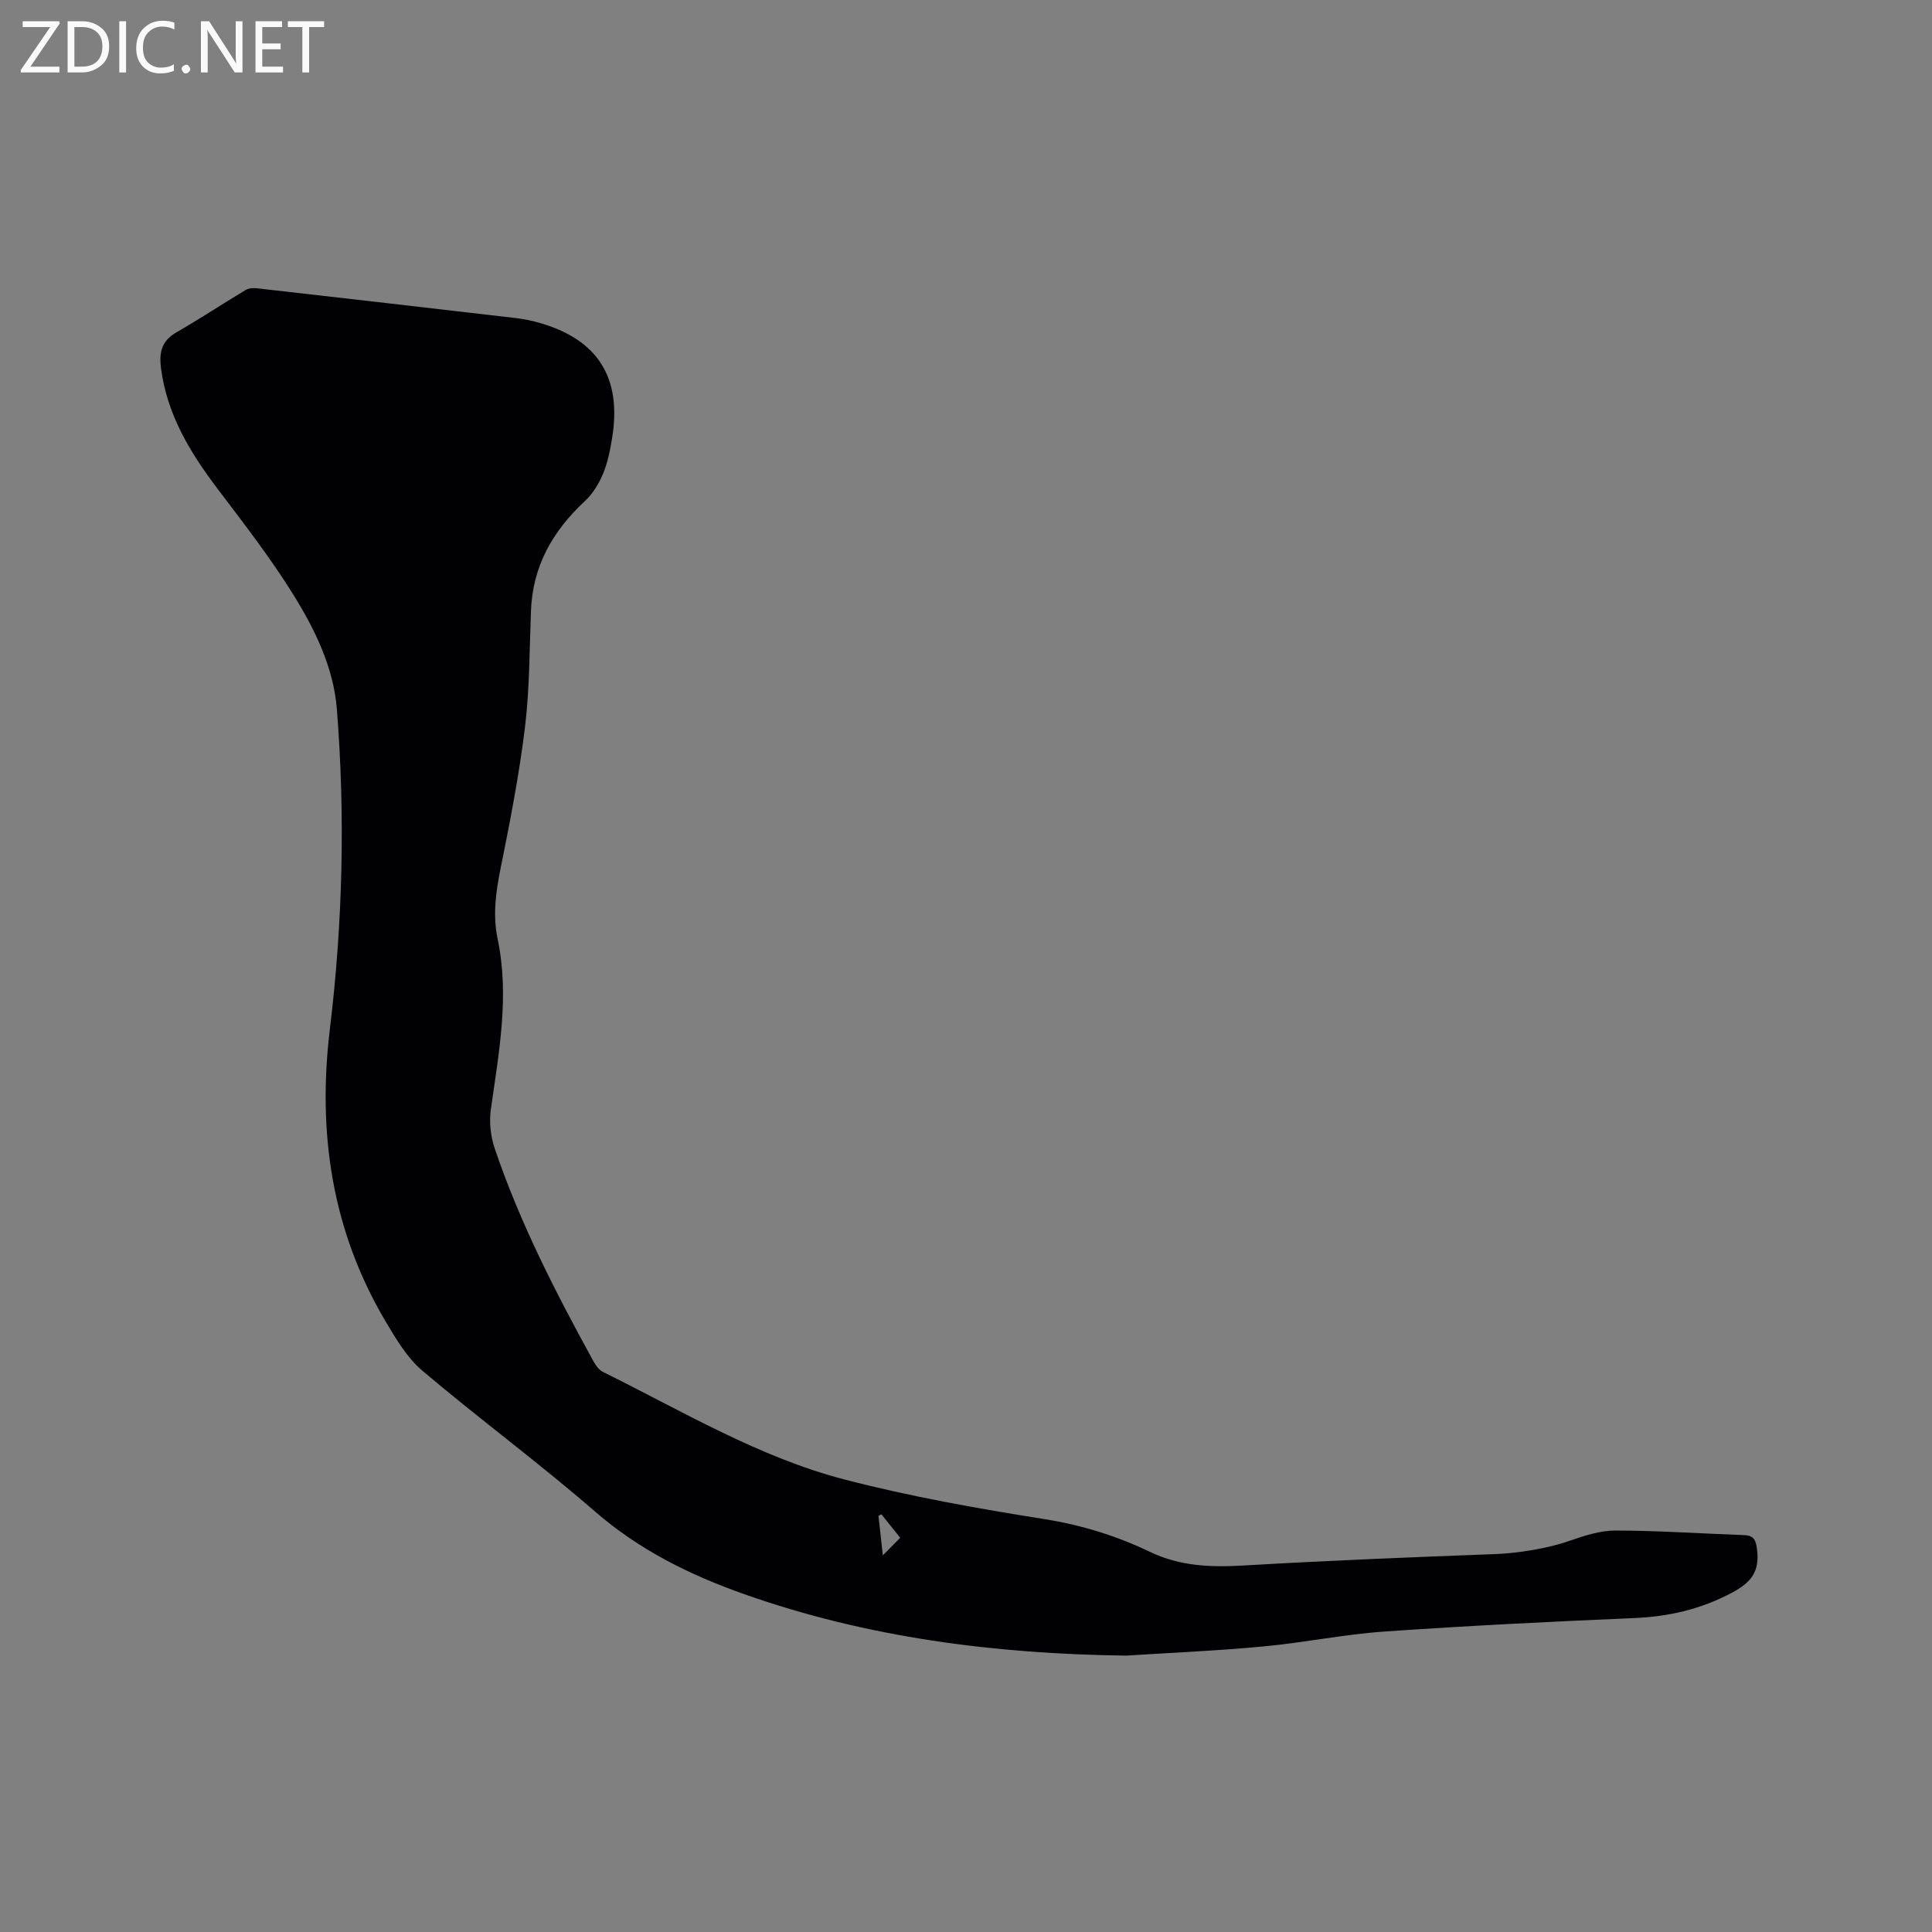 <svg enable-background="new 0 0 400 400" viewBox="0 0 400 400" xmlns="http://www.w3.org/2000/svg"><rect x="0" y="0" width="400" height="400" fill="#808080" stroke="none"/><path d="m233.1 342.78c-27.01-.36-53.46-3.69-79.05-12.74-11.27-3.98-21.68-9.13-30.85-17.09-11.6-10.07-24-19.21-35.73-29.14-3.2-2.71-5.52-6.65-7.7-10.34-11.07-18.71-14.06-38.99-11.48-60.35 2.67-22.06 3.21-44.21 1.45-66.35-.69-8.63-4.59-16.58-9.13-23.85-4.69-7.52-10.16-14.58-15.52-21.66-5.7-7.52-10.49-15.37-11.75-24.98-.43-3.26.09-5.69 3.17-7.46 4.85-2.79 9.53-5.89 14.33-8.77.65-.39 1.62-.45 2.4-.36 17.9 2.03 35.79 4.09 53.68 6.18 1.57.18 3.14.51 4.66.94 12.19 3.45 17.22 11.37 15.14 23.95-.41 2.5-.91 5.05-1.88 7.36-.86 2.04-2.12 4.12-3.73 5.61-6.66 6.18-10.83 13.46-11.18 22.72-.31 8.05-.27 16.15-1.24 24.12-1.2 9.86-3.11 19.64-5.08 29.38-.98 4.85-1.6 9.6-.58 14.46 2.5 11.9.23 23.59-1.41 35.33-.36 2.58-.05 5.49.78 7.96 5.2 15.4 12.6 29.81 20.4 44.02.49.88 1.16 1.89 2.01 2.31 16.41 8.1 32.26 17.67 50.1 22.3 13.6 3.53 27.51 5.99 41.4 8.2 7.66 1.22 14.87 3.46 21.72 6.74 6.31 3.03 12.67 3.24 19.43 2.85 17.34-1.01 34.7-1.72 52.06-2.36 4.77-.18 10.93-1.17 15.41-2.74 3.07-1.07 6.36-2.14 9.55-2.14 8.88.02 17.75.63 26.63.95 2.06.07 2.44 1.1 2.67 3.01.54 4.49-1.12 6.75-5.24 8.93-6.48 3.44-13.07 4.93-20.27 5.24-17.25.73-34.5 1.59-51.73 2.79-8.33.58-16.58 2.3-24.9 3.07-9.5.9-19.03 1.3-28.54 1.91zm-46.72-24.4c-1.4-1.74-2.64-3.3-3.89-4.86-.2.1-.4.2-.61.31.27 2.51.55 5.02.9 8.19 1.47-1.48 2.47-2.49 3.6-3.64z" fill="#010104"/><g fill="#fbfafa"><path d="m12.4 4.8-6.1 9h6v1.2h-8v-.5l6.1-8.9h-5.7v-1.2h7.6v.4z"/><path d="m14 15v-10.6h3c1.6 0 2.9.5 4 1.4s1.6 2.2 1.6 3.8-.5 3-1.6 3.9-2.4 1.5-4 1.5zm1.4-9.4v8.2h1.6c1.3 0 2.4-.4 3.1-1.1s1.1-1.8 1.1-3.1-.4-2.3-1.2-3-1.8-1-3.1-1z"/><path d="m26.1 4.4v10.6h-1.4v-10.6z"/><path d="m36.1 14.6c-.8.4-1.8.6-2.9.6-1.5 0-2.7-.5-3.6-1.4s-1.4-2.2-1.4-3.8c0-1.7.5-3.1 1.5-4.1s2.3-1.6 3.9-1.6c1 0 1.8.1 2.5.4v1.4c-.8-.4-1.6-.6-2.5-.6-1.2 0-2.1.4-2.9 1.2s-1.1 1.8-1.1 3.2c0 1.3.3 2.3 1 3s1.6 1.1 2.7 1.1c1 0 2-.2 2.7-.7v1.3z"/><path d="m37.6 14.3c0-.2.1-.5.3-.6s.4-.3.6-.3c.3 0 .5.1.6.3s.3.4.3.6-.1.4-.3.6-.4.3-.6.3c-.3 0-.5-.1-.6-.3s-.3-.4-.3-.6z"/><path d="m50.2 15h-1.6l-5.3-8.2c-.2-.2-.3-.5-.4-.7 0 .2.1.7.1 1.5v7.4h-1.4v-10.6h1.7l5.2 8.1c.2.4.4.6.4.7 0-.3-.1-.8-.1-1.5v-7.3h1.4z"/><path d="m58.6 15h-5.7v-10.6h5.5v1.2h-4.1v3.4h3.8v1.2h-3.8v3.6h4.3z"/><path d="m67.1 5.6h-3.1v9.4h-1.4v-9.4h-3v-1.2h7.5z"/></g></svg>